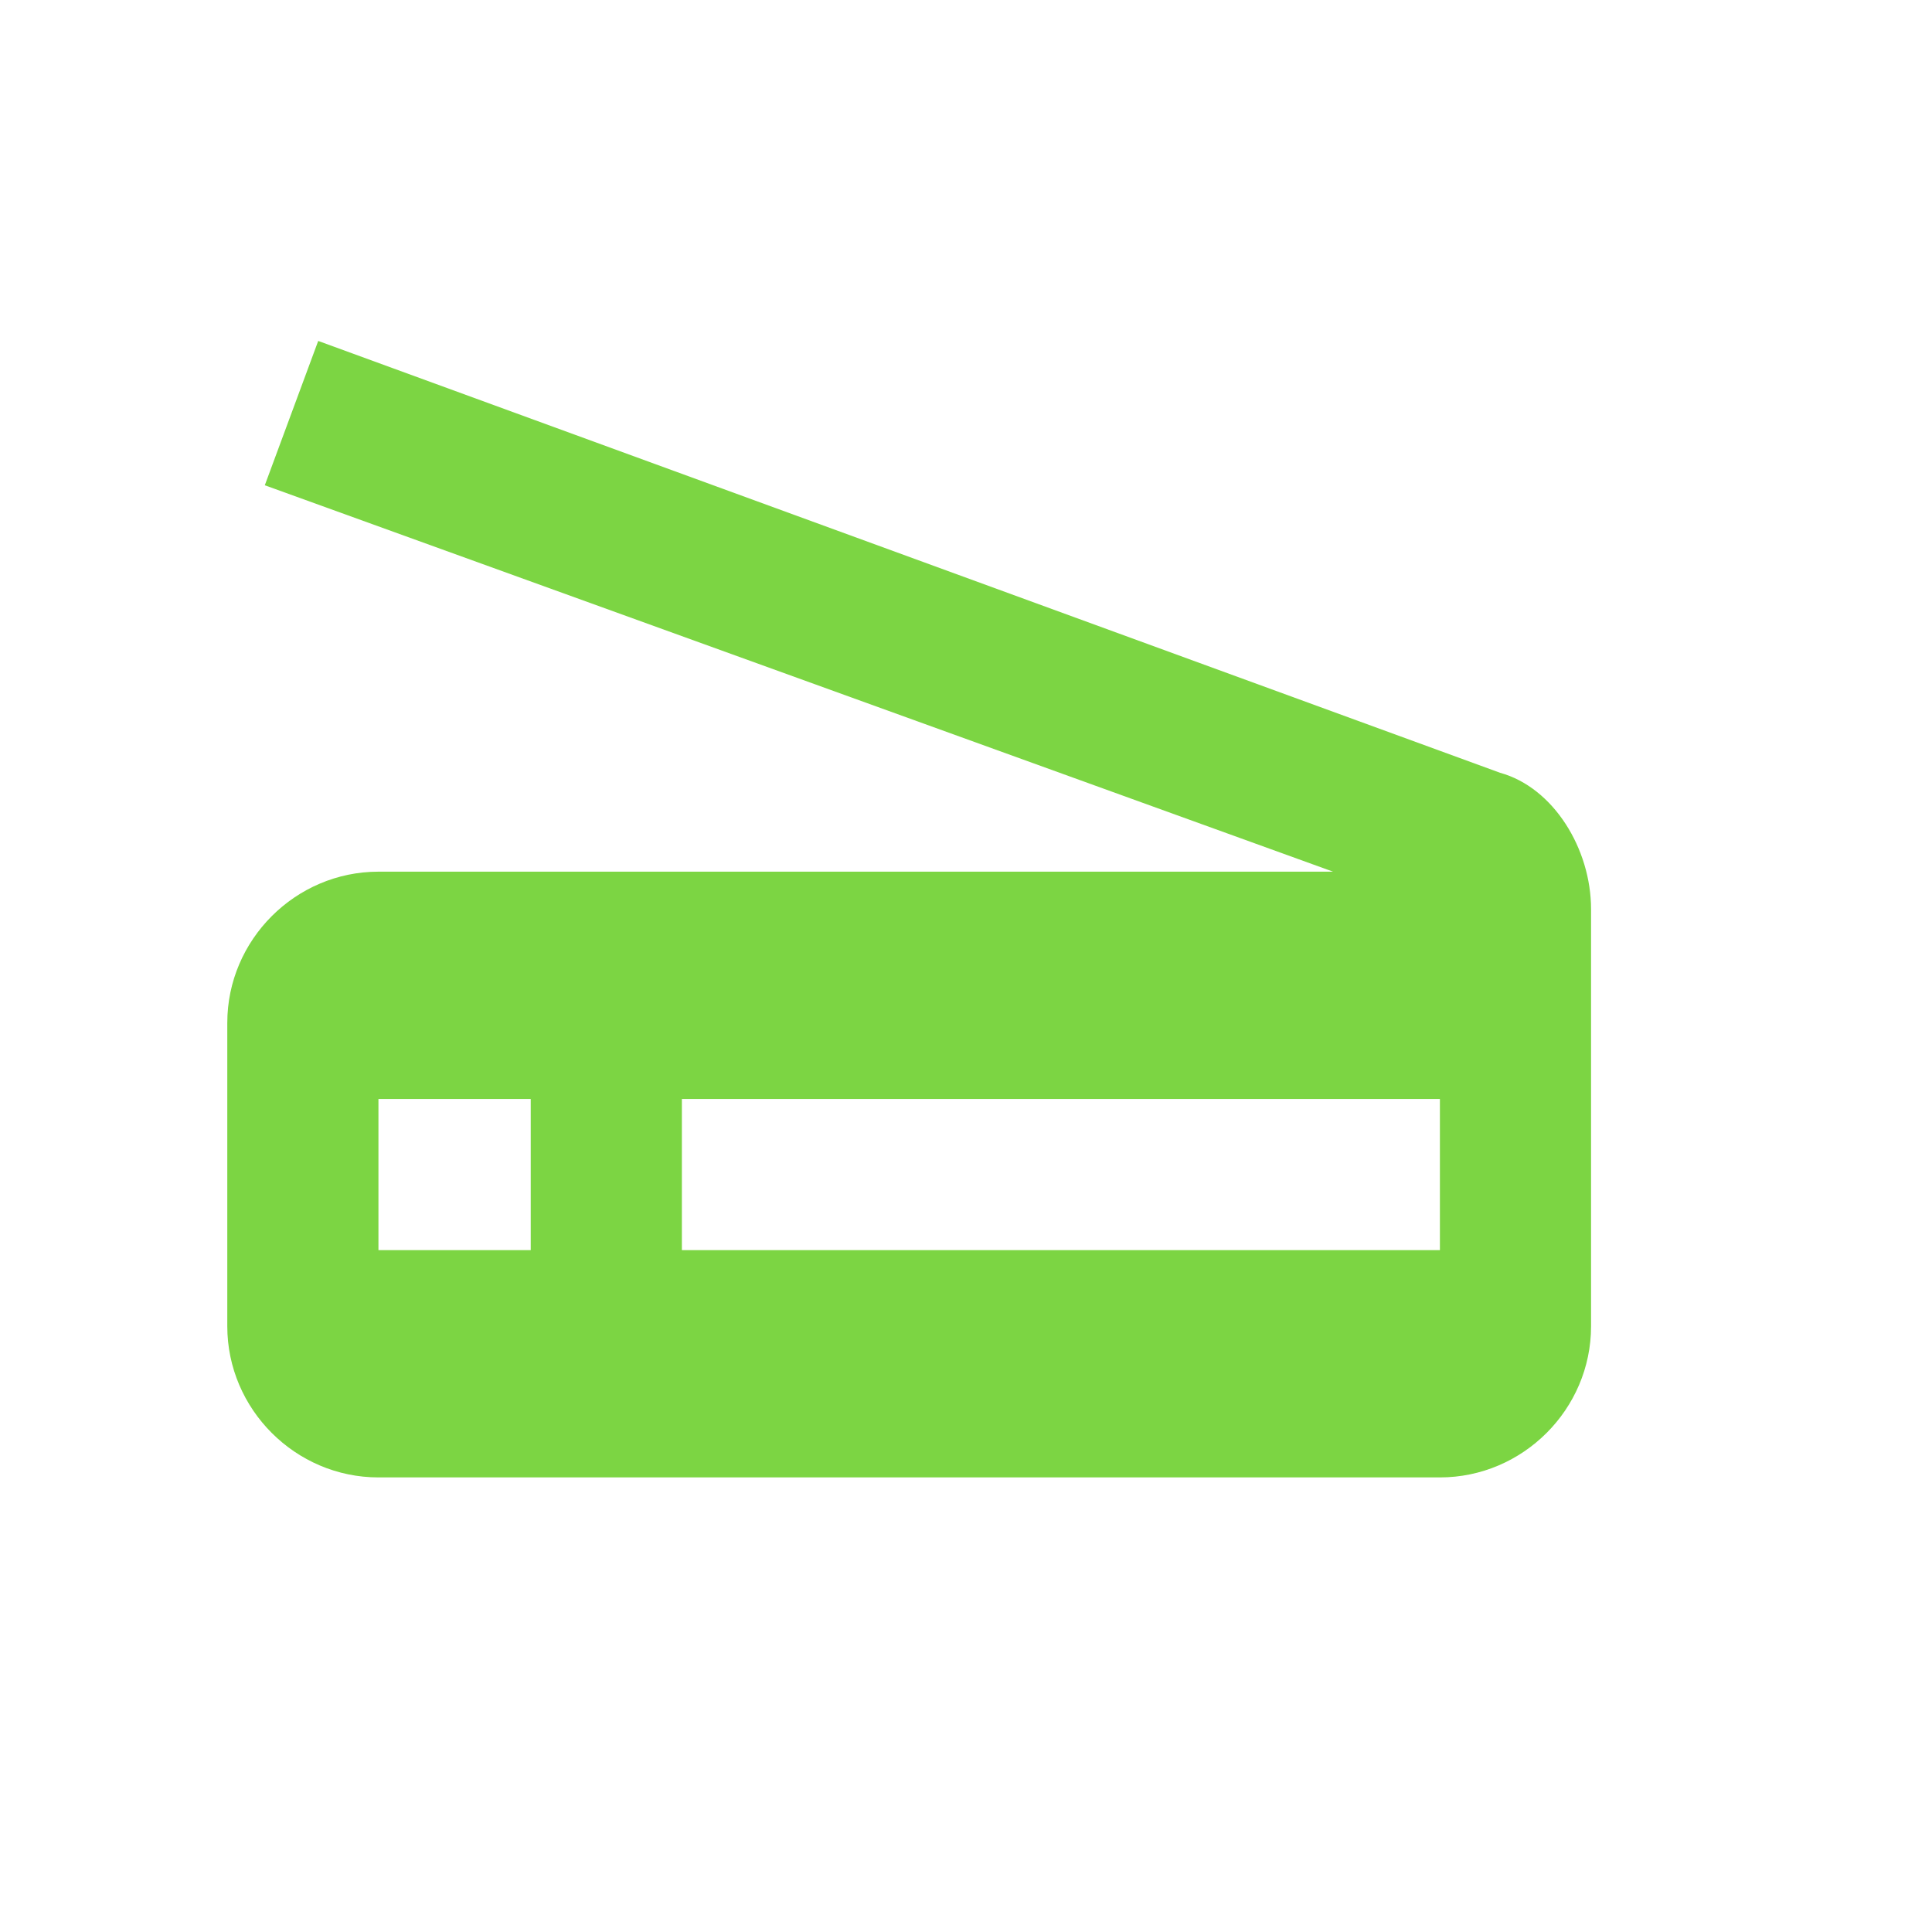 <svg xmlns="http://www.w3.org/2000/svg" xmlns:xlink="http://www.w3.org/1999/xlink" width="17" height="17" viewBox="0 0 17 17"><defs><path id="a" d="M1228 278v3.67c0 .73-.6 1.33-1.33 1.33h-9.34c-.73 0-1.33-.6-1.33-1.33V279c0-.73.6-1.33 1.33-1.33h8.4l-9.4-3.4.47-1.27 10.4 3.8c.47.13.8.67.8 1.2zm-9.33 1.67h-1.34V281h1.34zm8 0H1220V281h6.67z"/></defs><g transform="translate(-1214 -270)"><use fill="#7cd543" xlink:href="#a"/><g/></g></svg>